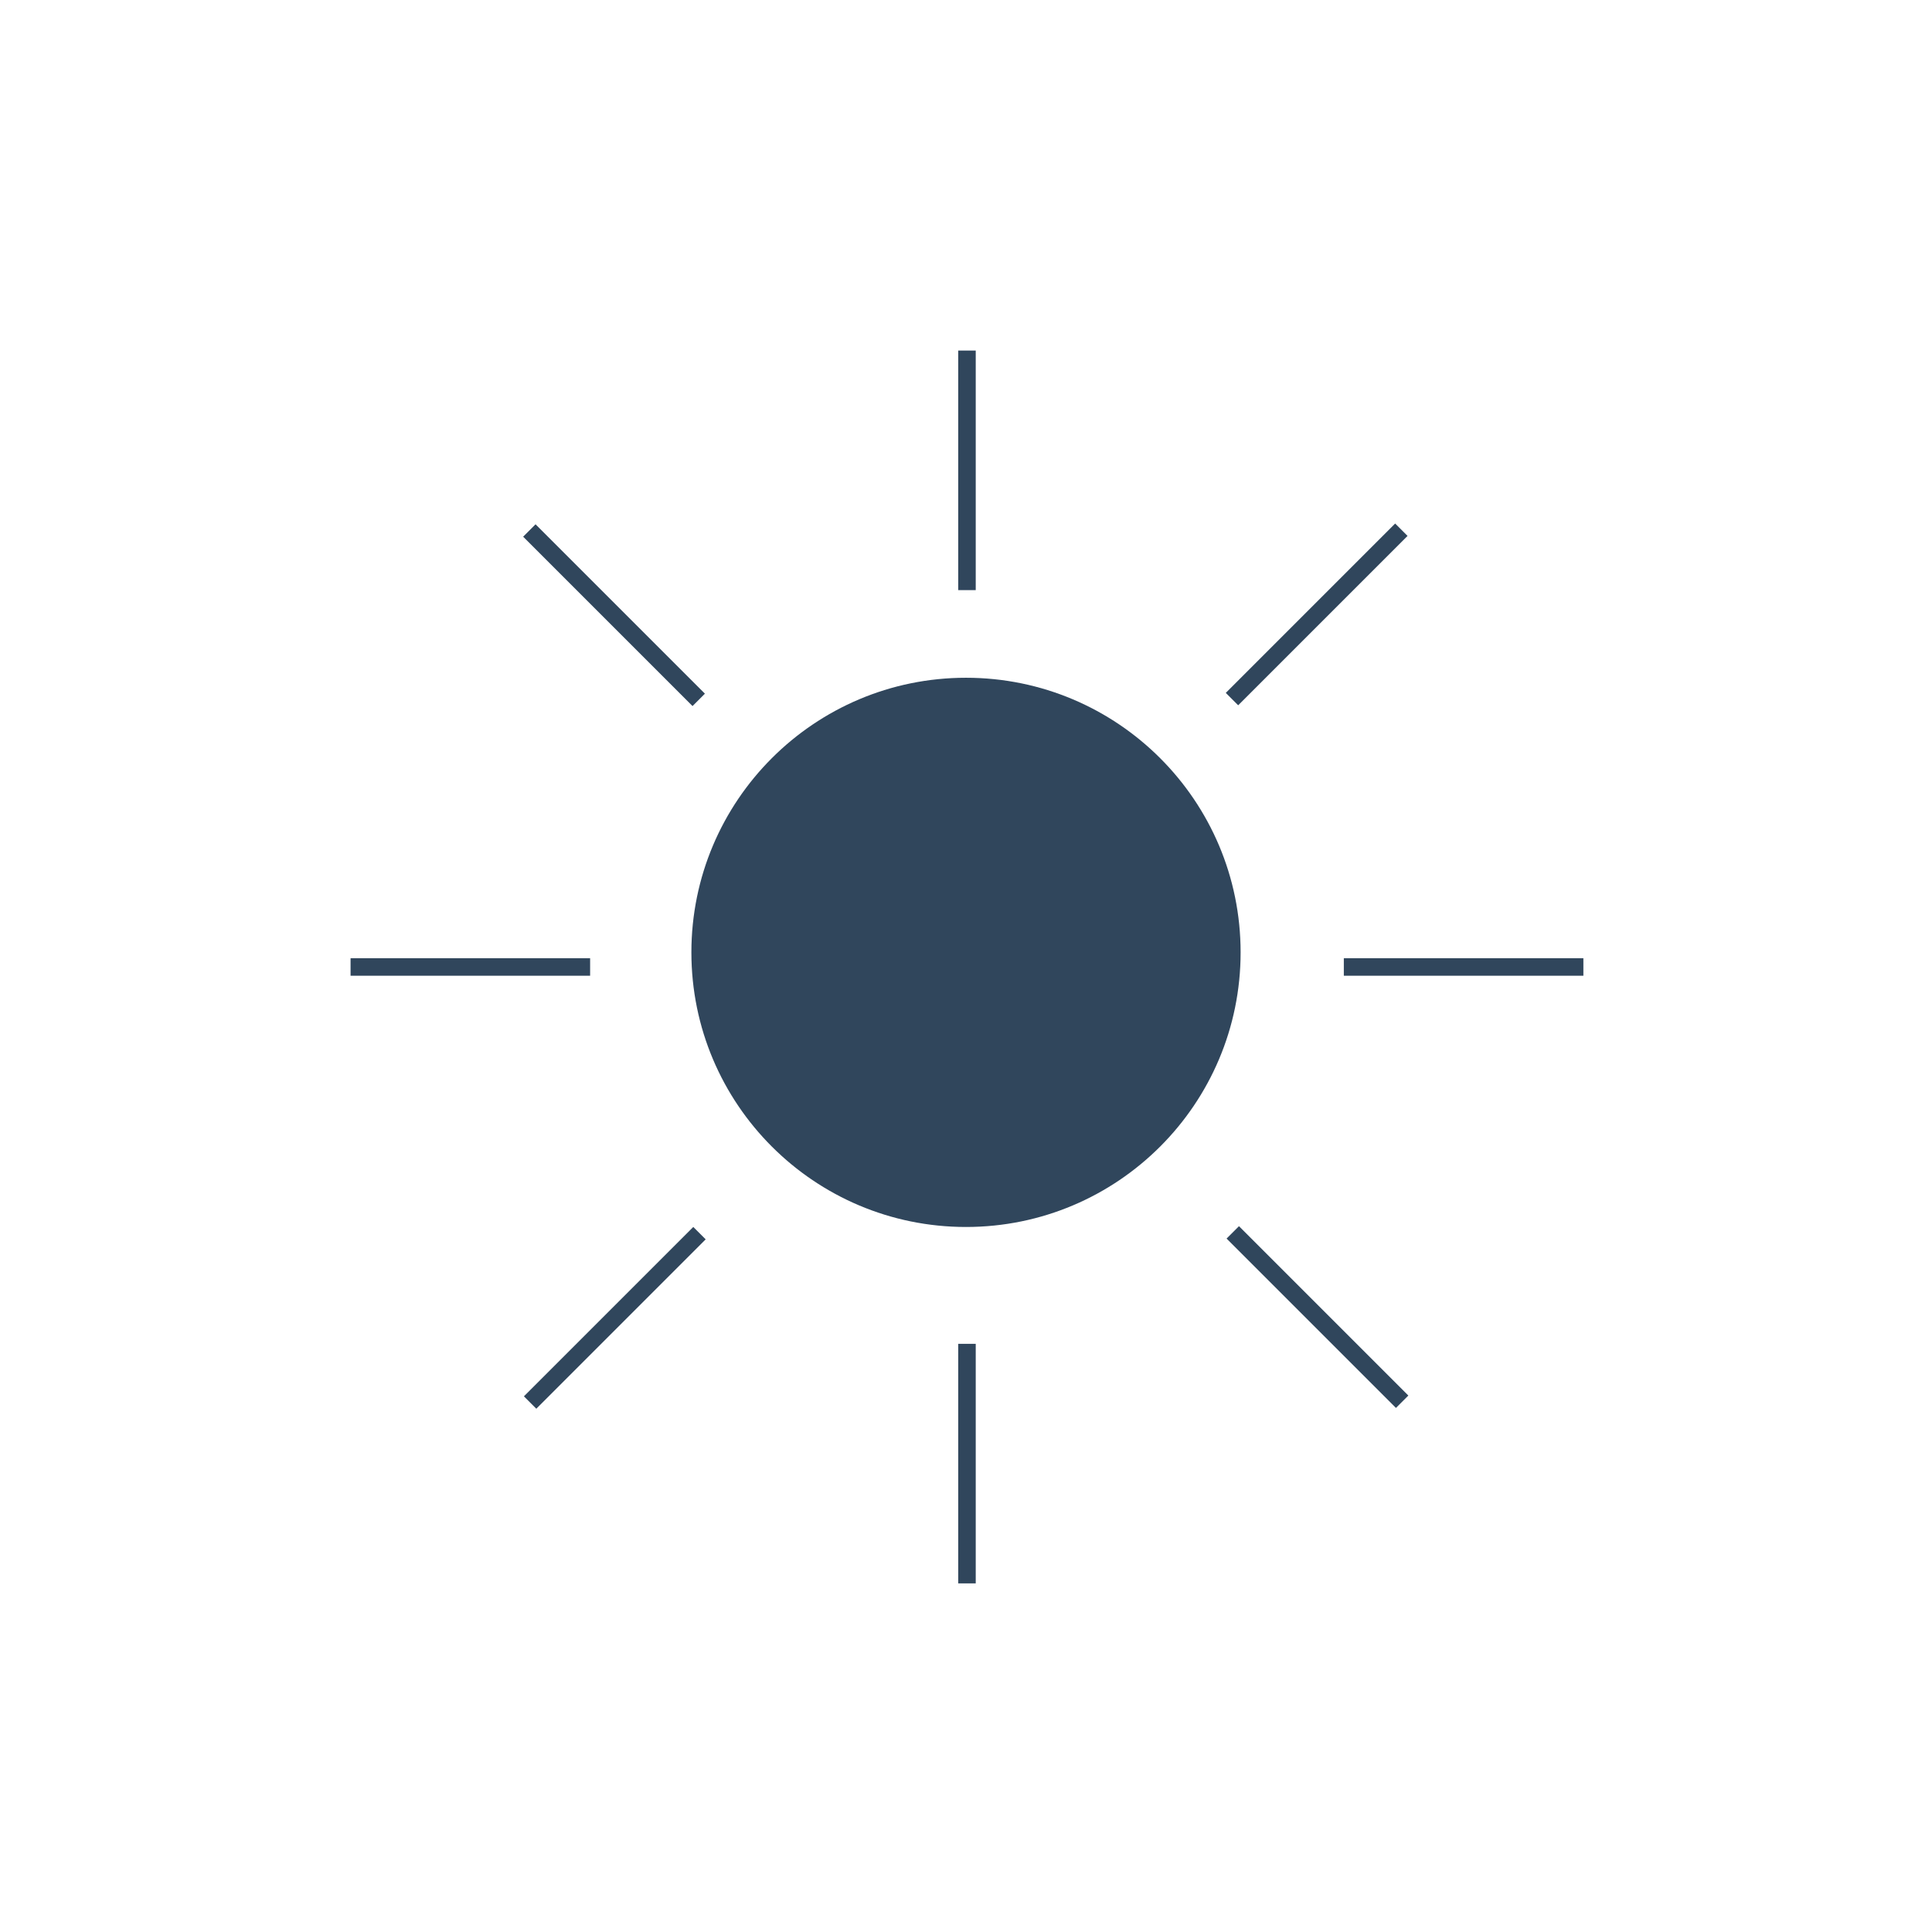 <?xml version="1.0" encoding="utf-8"?>
<!-- Generator: Adobe Illustrator 24.0.2, SVG Export Plug-In . SVG Version: 6.00 Build 0)  -->
<svg version="1.1" id="Layer_1" xmlns="http://www.w3.org/2000/svg" xmlns:xlink="http://www.w3.org/1999/xlink" x="0px" y="0px"
	 viewBox="0 0 99.2 99.2" style="enable-background:new 0 0 99.2 99.2;" xml:space="preserve">
<style type="text/css">
	.st0{fill:#30465C;}
	.st1{fill:none;stroke:#000000;stroke-miterlimit:10;}
	.st2{fill:#020203;}
</style>
<g>
	<circle class="st0" cx="49.6" cy="48.9" r="14.1"/>
	<g>
		<g>
			<rect x="49.2" y="18" class="st0" width="0.9" height="12.3"/>
		</g>
		<g>
			<rect x="49.2" y="69" class="st0" width="0.9" height="12.3"/>
		</g>
	</g>
	<g>
		<g>
			<rect x="69" y="49.2" class="st0" width="12.3" height="0.9"/>
		</g>
		<g>
			<rect x="18" y="49.2" class="st0" width="12.3" height="0.9"/>
		</g>
	</g>
	<g>
		<g>
			
				<rect x="67.2" y="61.5" transform="matrix(0.707 -0.707 0.707 0.707 -28.011 67.625)" class="st0" width="0.9" height="12.3"/>
		</g>
		<g>
			
				<rect x="31.1" y="25.4" transform="matrix(0.707 -0.707 0.707 0.707 -13.084 31.587)" class="st0" width="0.9" height="12.3"/>
		</g>
	</g>
	<g>
		<g>
			
				<rect x="25.4" y="67.2" transform="matrix(0.707 -0.707 0.707 0.707 -38.567 42.143)" class="st0" width="12.3" height="0.9"/>
		</g>
		<g>
			
				<rect x="61.5" y="31.1" transform="matrix(0.707 -0.707 0.707 0.707 -2.529 57.07)" class="st0" width="12.3" height="0.9"/>
		</g>
	</g>
</g>
</svg>
